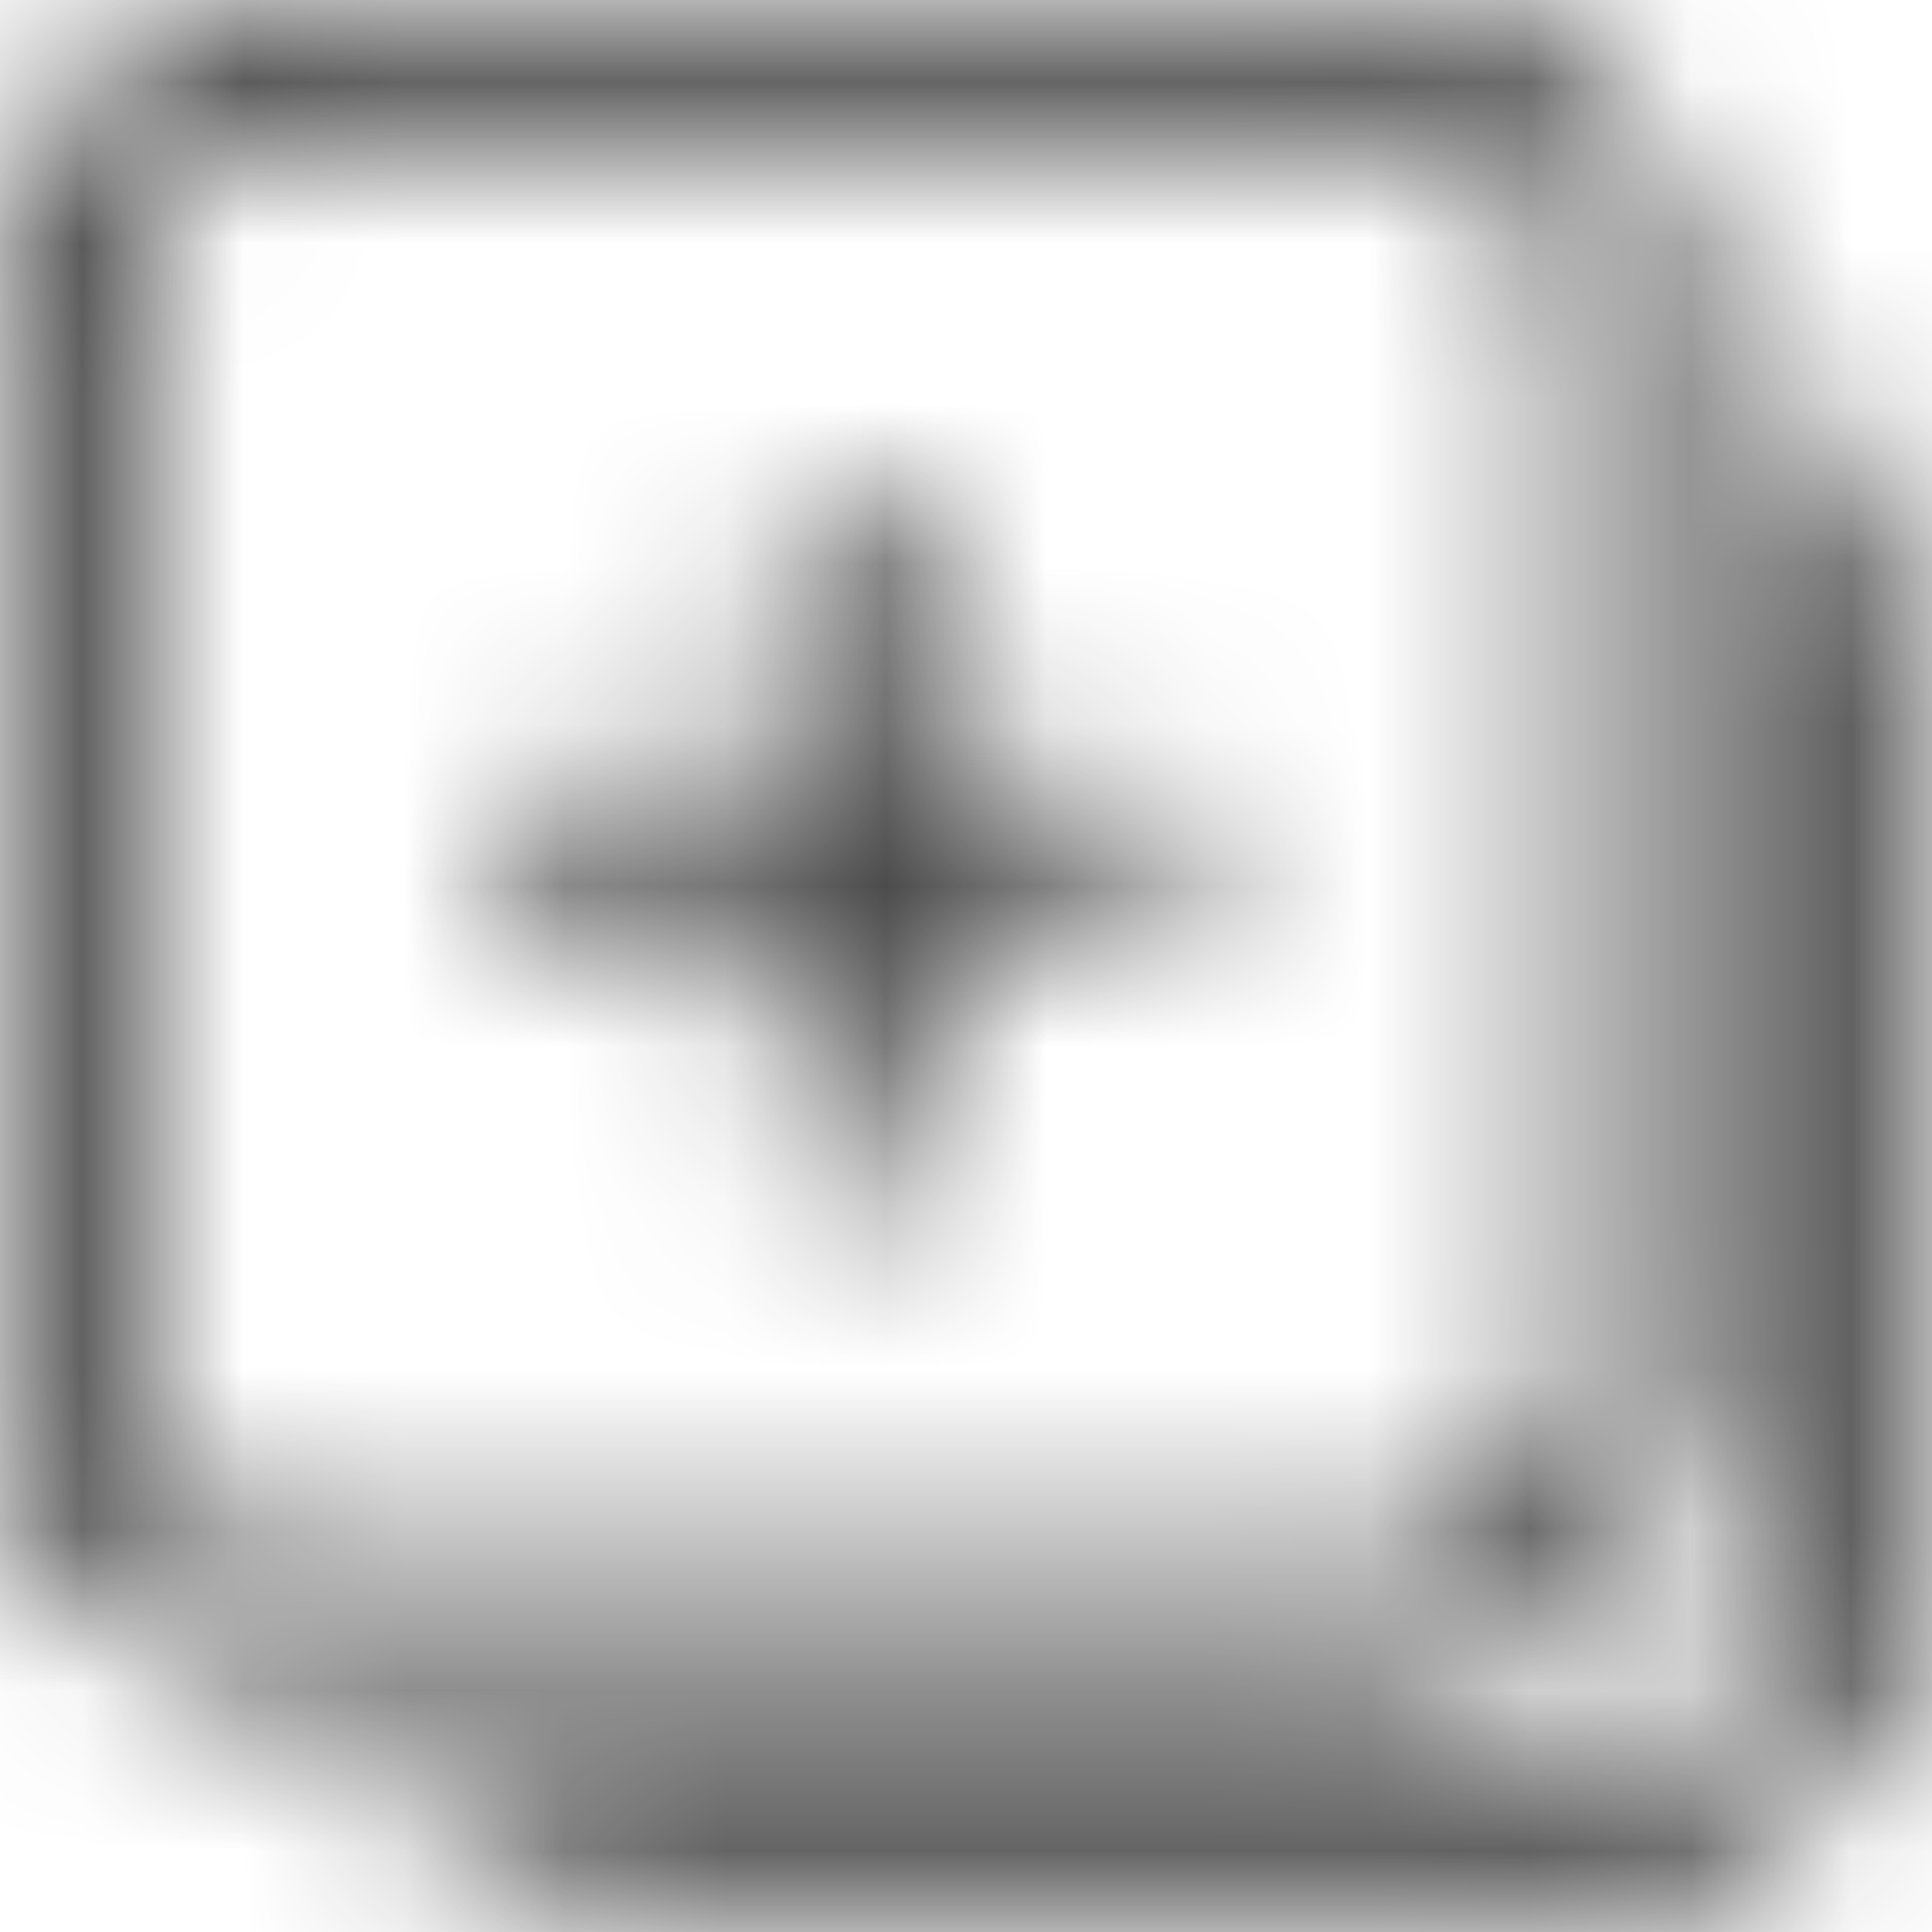 <svg width="12" height="12" viewBox="0 0 12 12" fill="none" xmlns="http://www.w3.org/2000/svg">
<mask id="mask0_4960_66889" style="mask-type:alpha" maskUnits="userSpaceOnUse" x="0" y="0" width="12" height="12">
<path d="M5.625 3.375C5.625 3.276 5.585 3.18 5.515 3.11C5.445 3.04 5.349 3 5.25 3C5.151 3 5.055 3.04 4.985 3.11C4.915 3.18 4.875 3.276 4.875 3.375V4.875H3.375C3.276 4.875 3.18 4.915 3.11 4.985C3.04 5.055 3 5.151 3 5.25C3 5.349 3.04 5.445 3.11 5.515C3.18 5.585 3.276 5.625 3.375 5.625H4.875V7.125C4.875 7.224 4.915 7.32 4.985 7.39C5.055 7.46 5.151 7.5 5.25 7.5C5.349 7.5 5.445 7.46 5.515 7.39C5.585 7.32 5.625 7.224 5.625 7.125V5.625H7.125C7.224 5.625 7.32 5.585 7.39 5.515C7.46 5.445 7.5 5.349 7.5 5.25C7.5 5.151 7.46 5.055 7.39 4.985C7.32 4.915 7.224 4.875 7.125 4.875H5.625V3.375ZM1.875 0C1.378 0 0.901 0.198 0.549 0.549C0.198 0.901 0 1.378 0 1.875V8.625C0 9.122 0.198 9.599 0.549 9.951C0.901 10.303 1.378 10.5 1.875 10.5H8.625C9.122 10.5 9.599 10.303 9.951 9.951C10.303 9.599 10.5 9.122 10.5 8.625V1.875C10.5 1.378 10.303 0.901 9.951 0.549C9.599 0.198 9.122 0 8.625 0H1.875ZM0.75 1.875C0.75 1.577 0.869 1.29 1.079 1.079C1.29 0.869 1.577 0.75 1.875 0.75H8.625C8.923 0.75 9.21 0.869 9.42 1.079C9.631 1.29 9.75 1.577 9.75 1.875V8.625C9.75 8.923 9.631 9.21 9.42 9.42C9.21 9.631 8.923 9.75 8.625 9.75H1.875C1.577 9.75 1.29 9.631 1.079 9.42C0.869 9.21 0.75 8.923 0.75 8.625V1.875ZM4.125 12C3.438 12.001 2.778 11.732 2.288 11.25H9.375C9.872 11.25 10.349 11.053 10.701 10.701C11.053 10.349 11.25 9.872 11.25 9.375V2.288C11.714 2.761 12 3.409 12 4.125V9.375C12 10.071 11.723 10.739 11.231 11.231C10.739 11.723 10.071 12 9.375 12H4.125Z" fill="#6B6B6B"/>
</mask>
<g mask="url(#mask0_4960_66889)">
<rect width="12" height="12" fill="#2C2C2C"/>
</g>
</svg>
